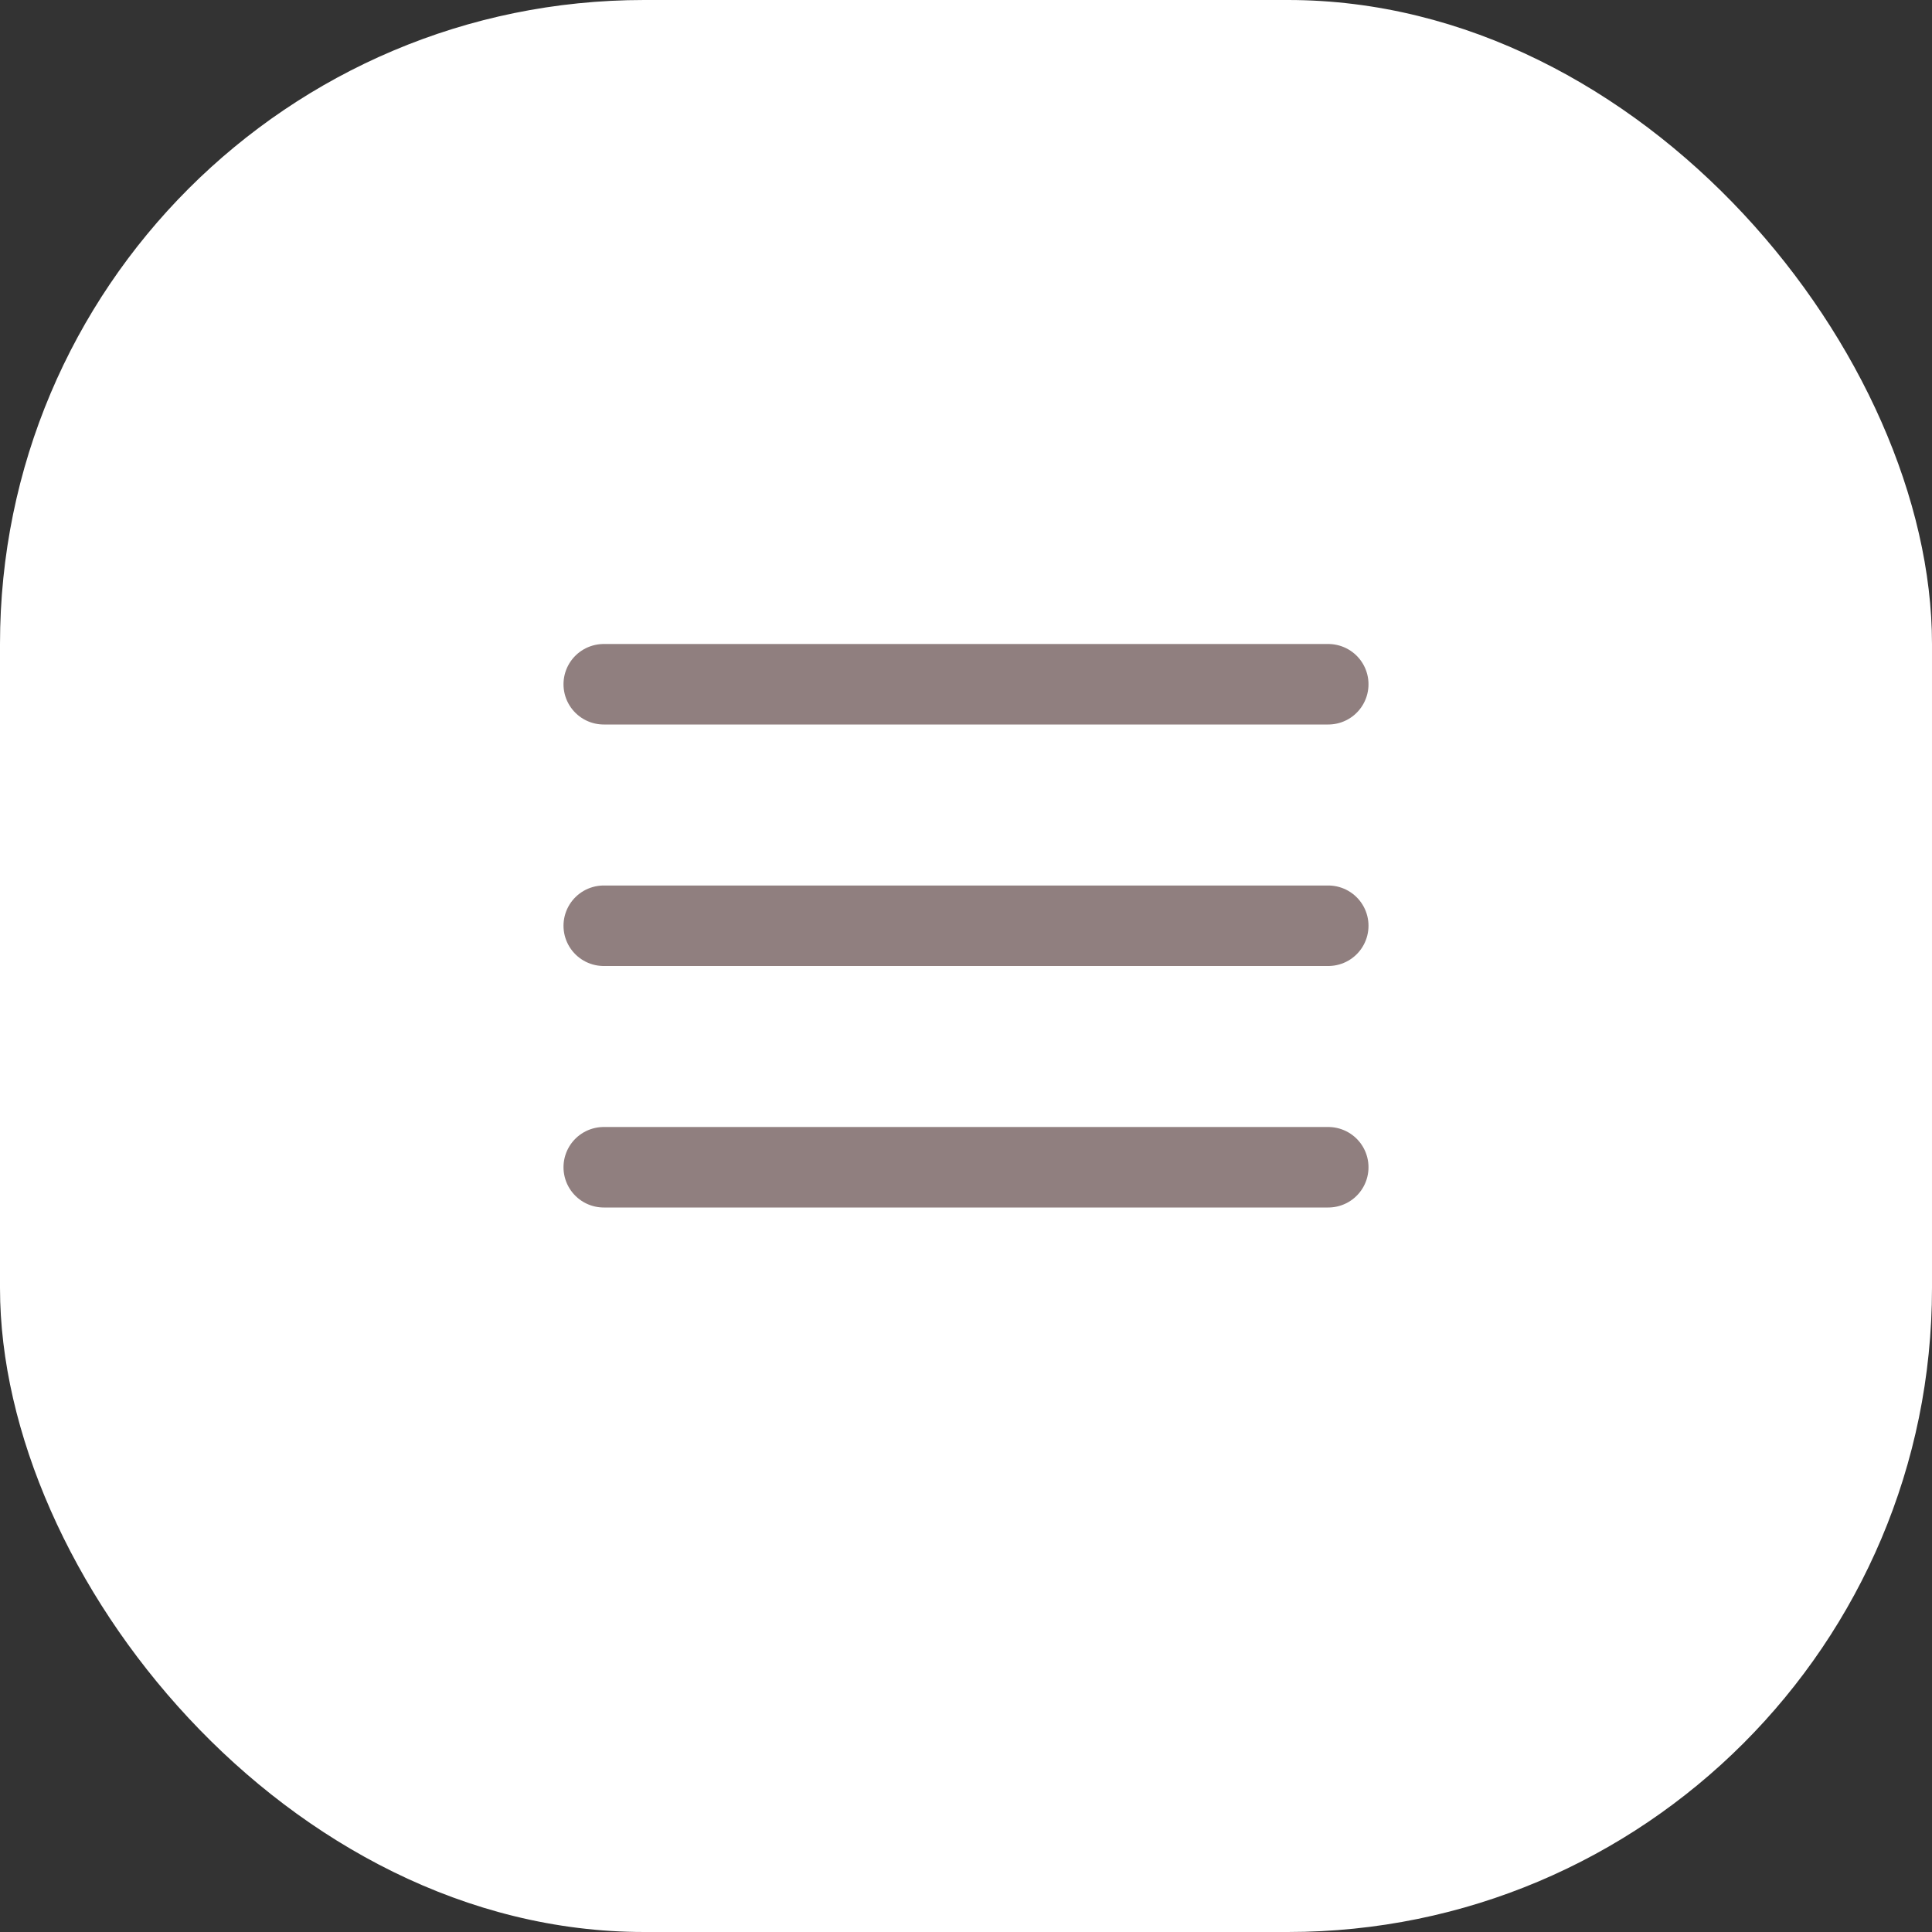 <svg width="48" height="48" viewBox="0 0 48 48" fill="none" xmlns="http://www.w3.org/2000/svg">
<rect x="0" y="0" width="48" height="48" fill="#333333" stroke="none"/>
<rect width="48" height="48" rx="16" fill="white"/>
<path d="M12 23C12 16.373 17.373 11 24 11C30.627 11 36 16.373 36 23C36 29.627 30.627 35 24 35C17.373 35 12 29.627 12 23Z" fill="white"/>
<path d="M15 29H33" stroke="#907F7F" stroke-width="2" stroke-linecap="round" stroke-linejoin="round"/>
<path d="M15 23H33" stroke="#907F7F" stroke-width="2" stroke-linecap="round" stroke-linejoin="round"/>
<path d="M15 17H33" stroke="#907F7F" stroke-width="2" stroke-linecap="round" stroke-linejoin="round"/>
</svg>
